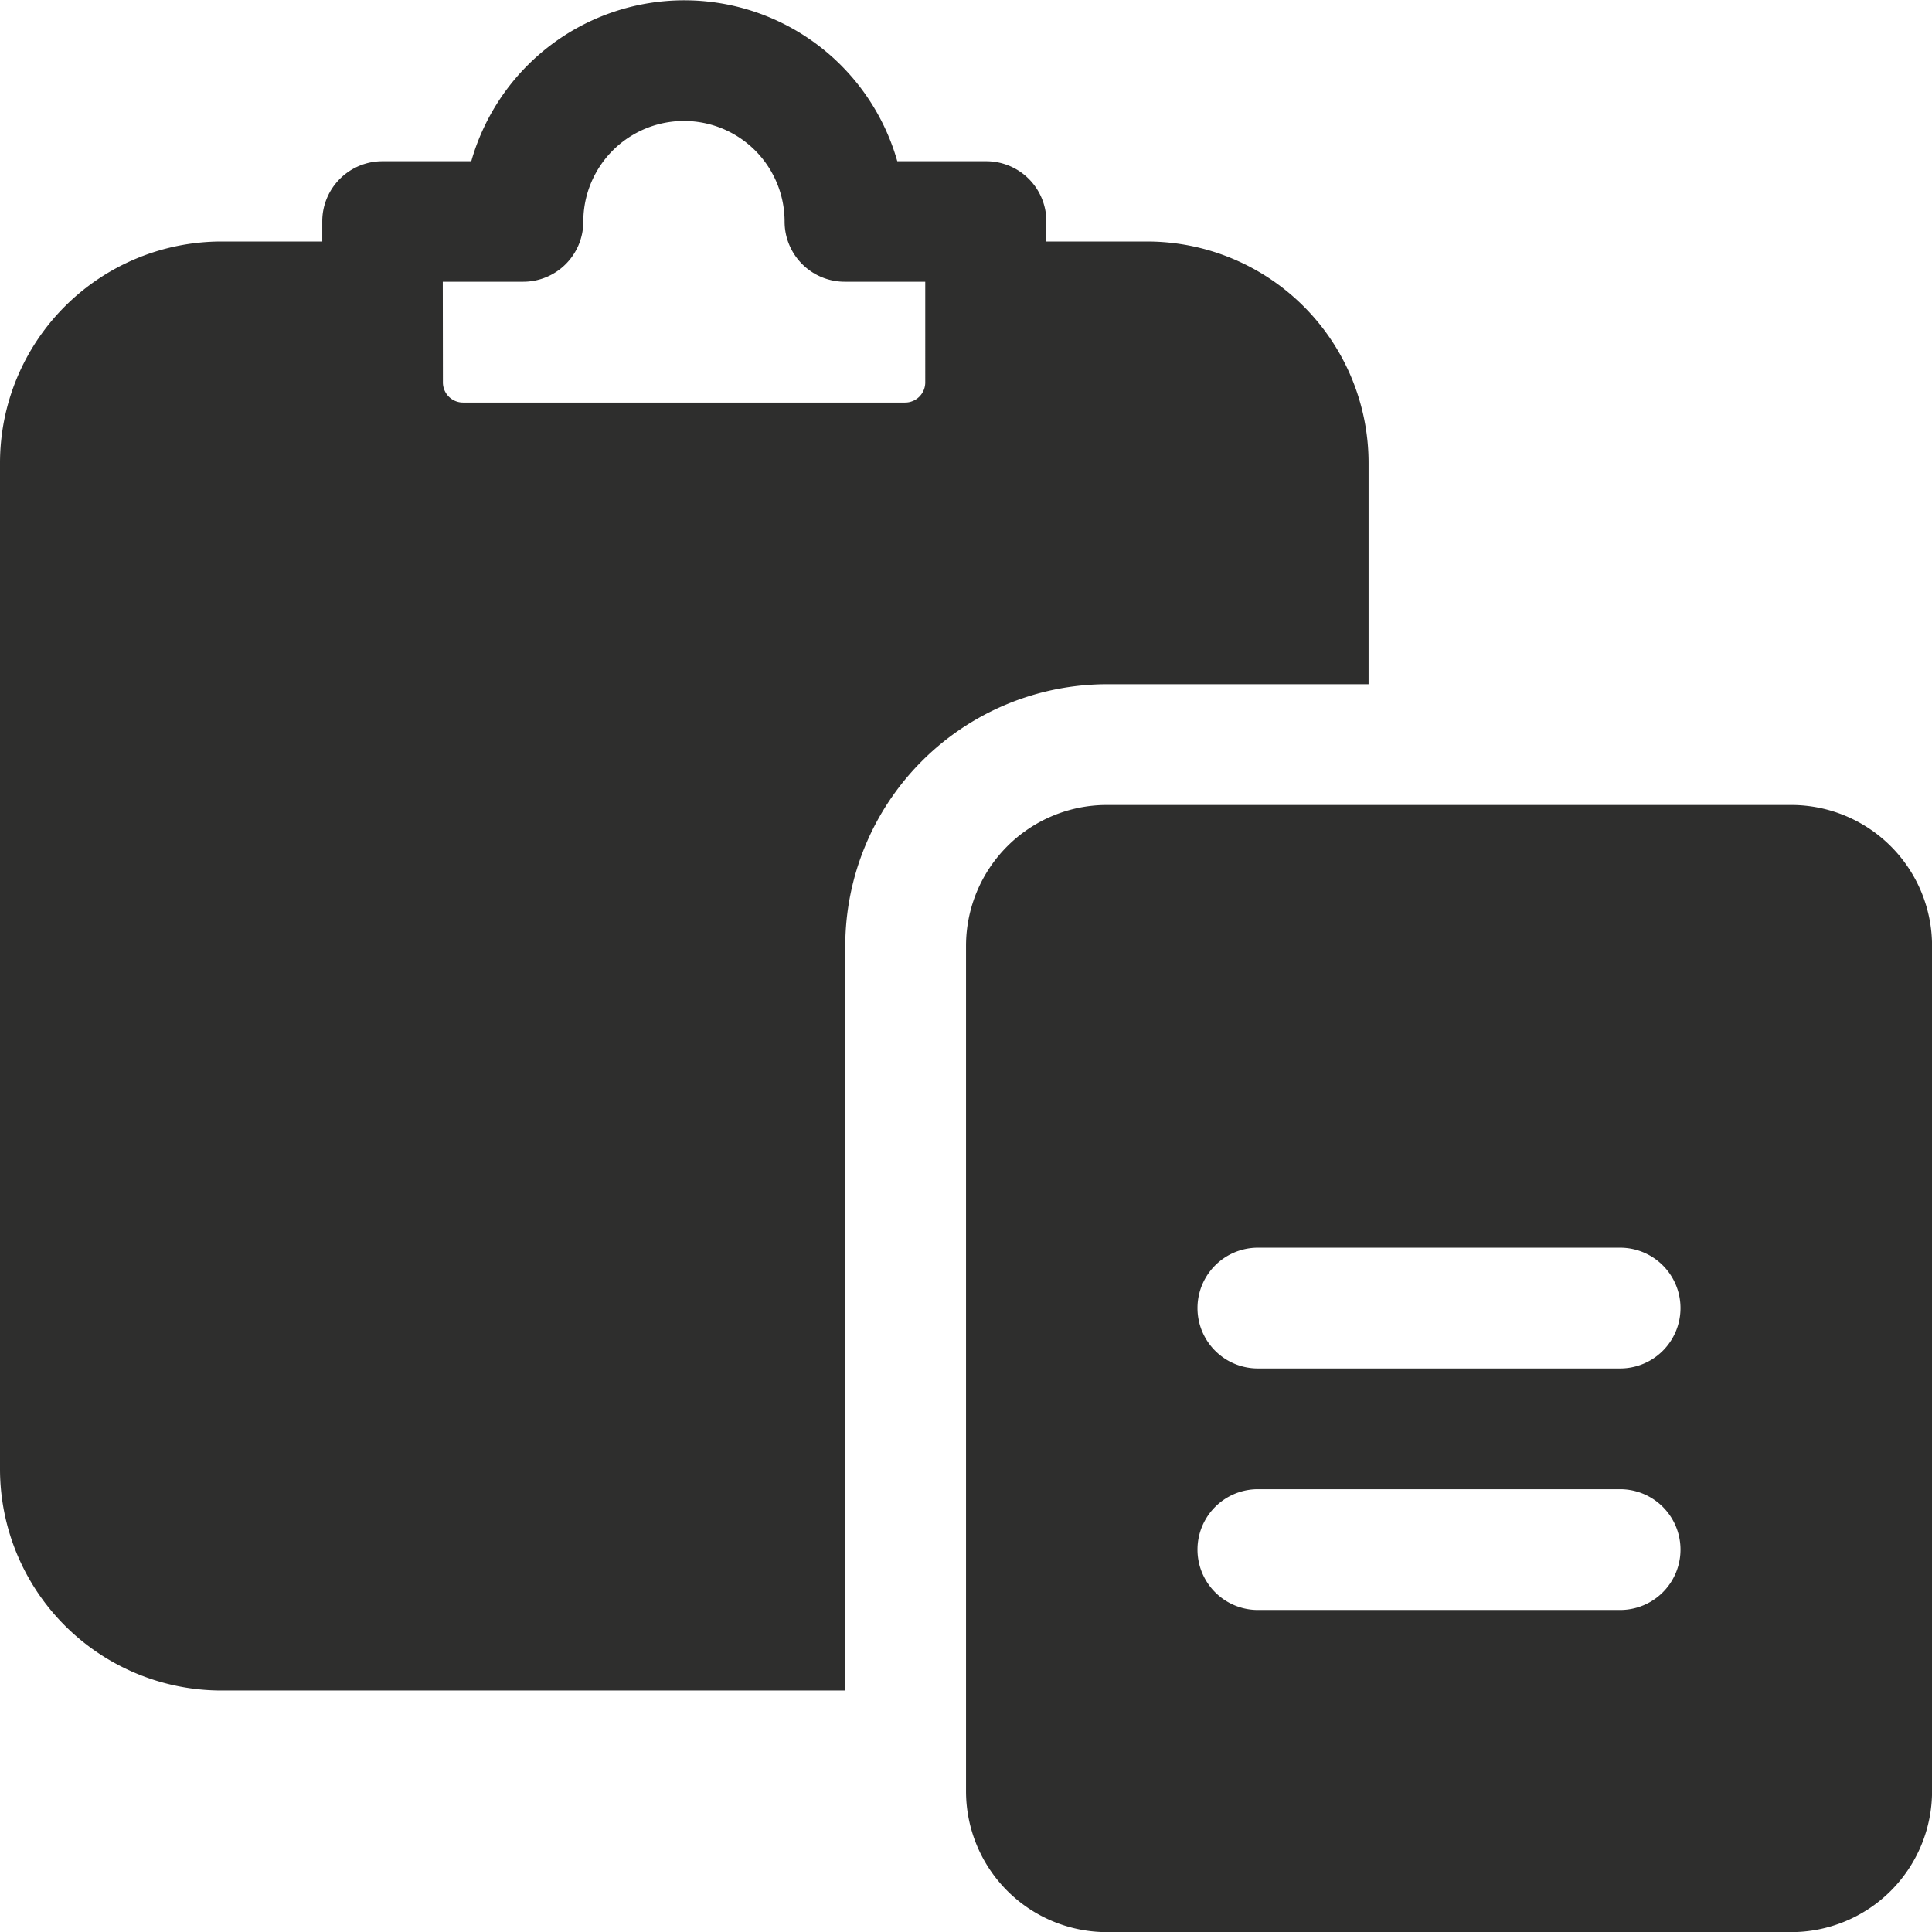 <svg id="paste" xmlns="http://www.w3.org/2000/svg" width="32.127" height="32.127" viewBox="0 0 32.127 32.127">
  <path id="Path_2663" data-name="Path 2663" d="M25.721,10H14.343A2.343,2.343,0,0,0,12,12.343V26.4a2.343,2.343,0,0,0,2.343,2.343H25.721A2.343,2.343,0,0,0,28.064,26.4V12.343A2.343,2.343,0,0,0,25.721,10ZM22.876,23.386H16.853a1,1,0,1,1,0-2.008h6.024a1,1,0,0,1,0,2.008Zm0-4.016H16.853a1,1,0,1,1,0-2.008h6.024a1,1,0,0,1,0,2.008Z" transform="translate(4.064 3.386)" fill="#2e2e2d"/>
  <path id="Path_2664" data-name="Path 2664" d="M19.076,4.016H17.4V3.681a1,1,0,0,0-1-1H14.921a3.682,3.682,0,0,0-7.084,0H6.359a1,1,0,0,0-1,1v.335H3.681A3.684,3.684,0,0,0,0,7.7V24.43a3.684,3.684,0,0,0,3.681,3.681H14.056V15.729a4.356,4.356,0,0,1,4.351-4.351h4.351V7.7A3.684,3.684,0,0,0,19.076,4.016ZM7.363,4.685H8.7a1,1,0,0,0,1-1,1.673,1.673,0,0,1,3.347,0,1,1,0,0,0,1,1h1.339V6.359a.335.335,0,0,1-.335.335H7.7a.335.335,0,0,1-.335-.335Z" fill="#2e2e2d"/>
</svg>
